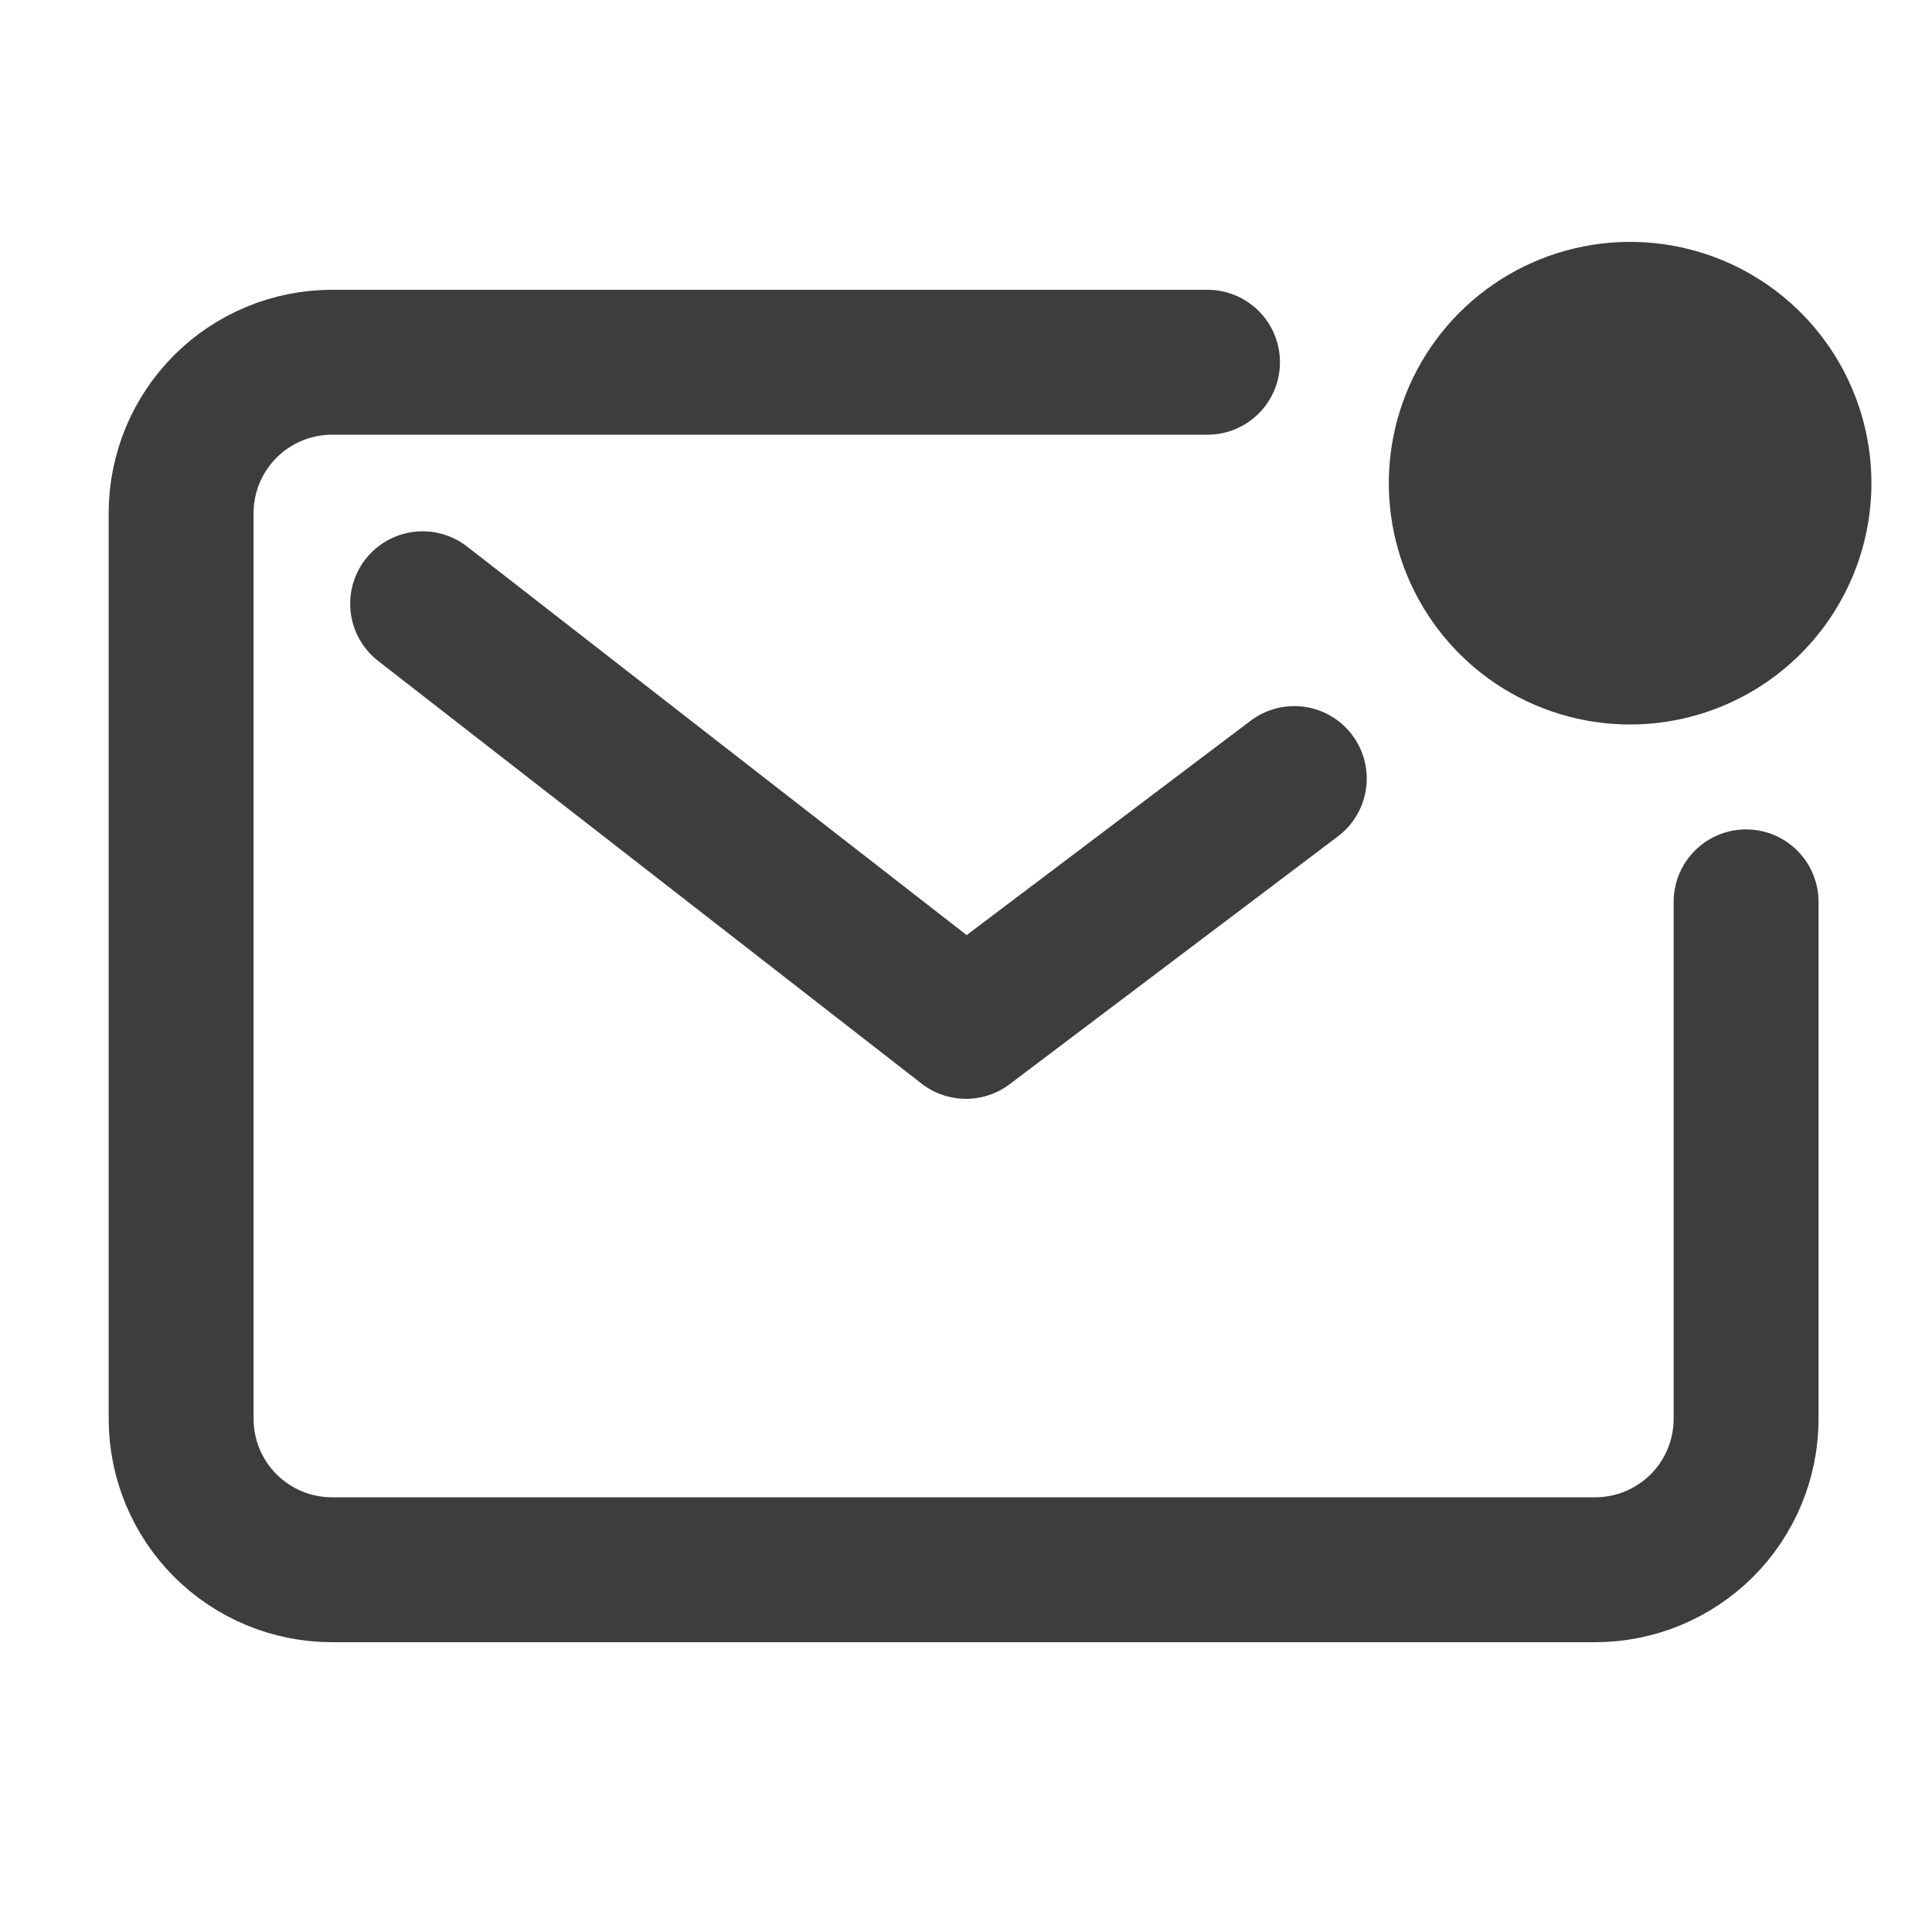 <svg width="40" height="40" viewBox="0 0 40 40" fill="none" xmlns="http://www.w3.org/2000/svg">
<g id="ion:mail-notification-outline">
<path id="Vector" d="M25 7.5H6.875C6.046 7.5 5.251 7.829 4.665 8.415C4.079 9.001 3.75 9.796 3.75 10.625V29.375C3.75 30.204 4.079 30.999 4.665 31.585C5.251 32.171 6.046 32.5 6.875 32.5H33.026C33.855 32.5 34.649 32.171 35.236 31.585C35.822 30.999 36.151 30.204 36.151 29.375V18.672" stroke="#3D3D3D" stroke-width="3" stroke-linecap="round" stroke-linejoin="round"/>
<path id="Vector_2" d="M8.75 12.5L20 21.25L26.797 16.119" stroke="#3D3D3D" stroke-width="3" stroke-linecap="round" stroke-linejoin="round"/>
<path id="Vector_3" d="M33.746 13.75C35.815 13.75 37.492 12.073 37.492 10.004C37.492 7.935 35.815 6.258 33.746 6.258C31.677 6.258 30 7.935 30 10.004C30 12.073 31.677 13.75 33.746 13.75Z" fill="#3D3D3D"/>
<path id="Vector_4" d="M33.75 15C32.762 15 31.796 14.707 30.974 14.158C30.153 13.609 29.512 12.829 29.134 11.916C28.756 11.003 28.657 9.998 28.85 9.029C29.043 8.06 29.518 7.17 30.217 6.471C30.916 5.772 31.806 5.297 32.775 5.104C33.745 4.911 34.749 5.01 35.662 5.388C36.575 5.766 37.355 6.407 37.904 7.228C38.453 8.05 38.746 9.016 38.746 10.004C38.745 11.329 38.218 12.599 37.282 13.536C36.345 14.472 35.075 14.999 33.75 15ZM33.75 7.508C33.255 7.507 32.772 7.653 32.36 7.927C31.948 8.201 31.627 8.592 31.438 9.048C31.248 9.505 31.198 10.008 31.294 10.493C31.39 10.978 31.628 11.424 31.977 11.774C32.326 12.124 32.772 12.363 33.257 12.46C33.742 12.556 34.245 12.507 34.702 12.318C35.159 12.129 35.55 11.808 35.825 11.397C36.099 10.986 36.246 10.502 36.246 10.008C36.246 9.345 35.983 8.71 35.515 8.241C35.047 7.773 34.412 7.509 33.75 7.508Z" fill="#3D3D3D"/>
</g>
</svg>
